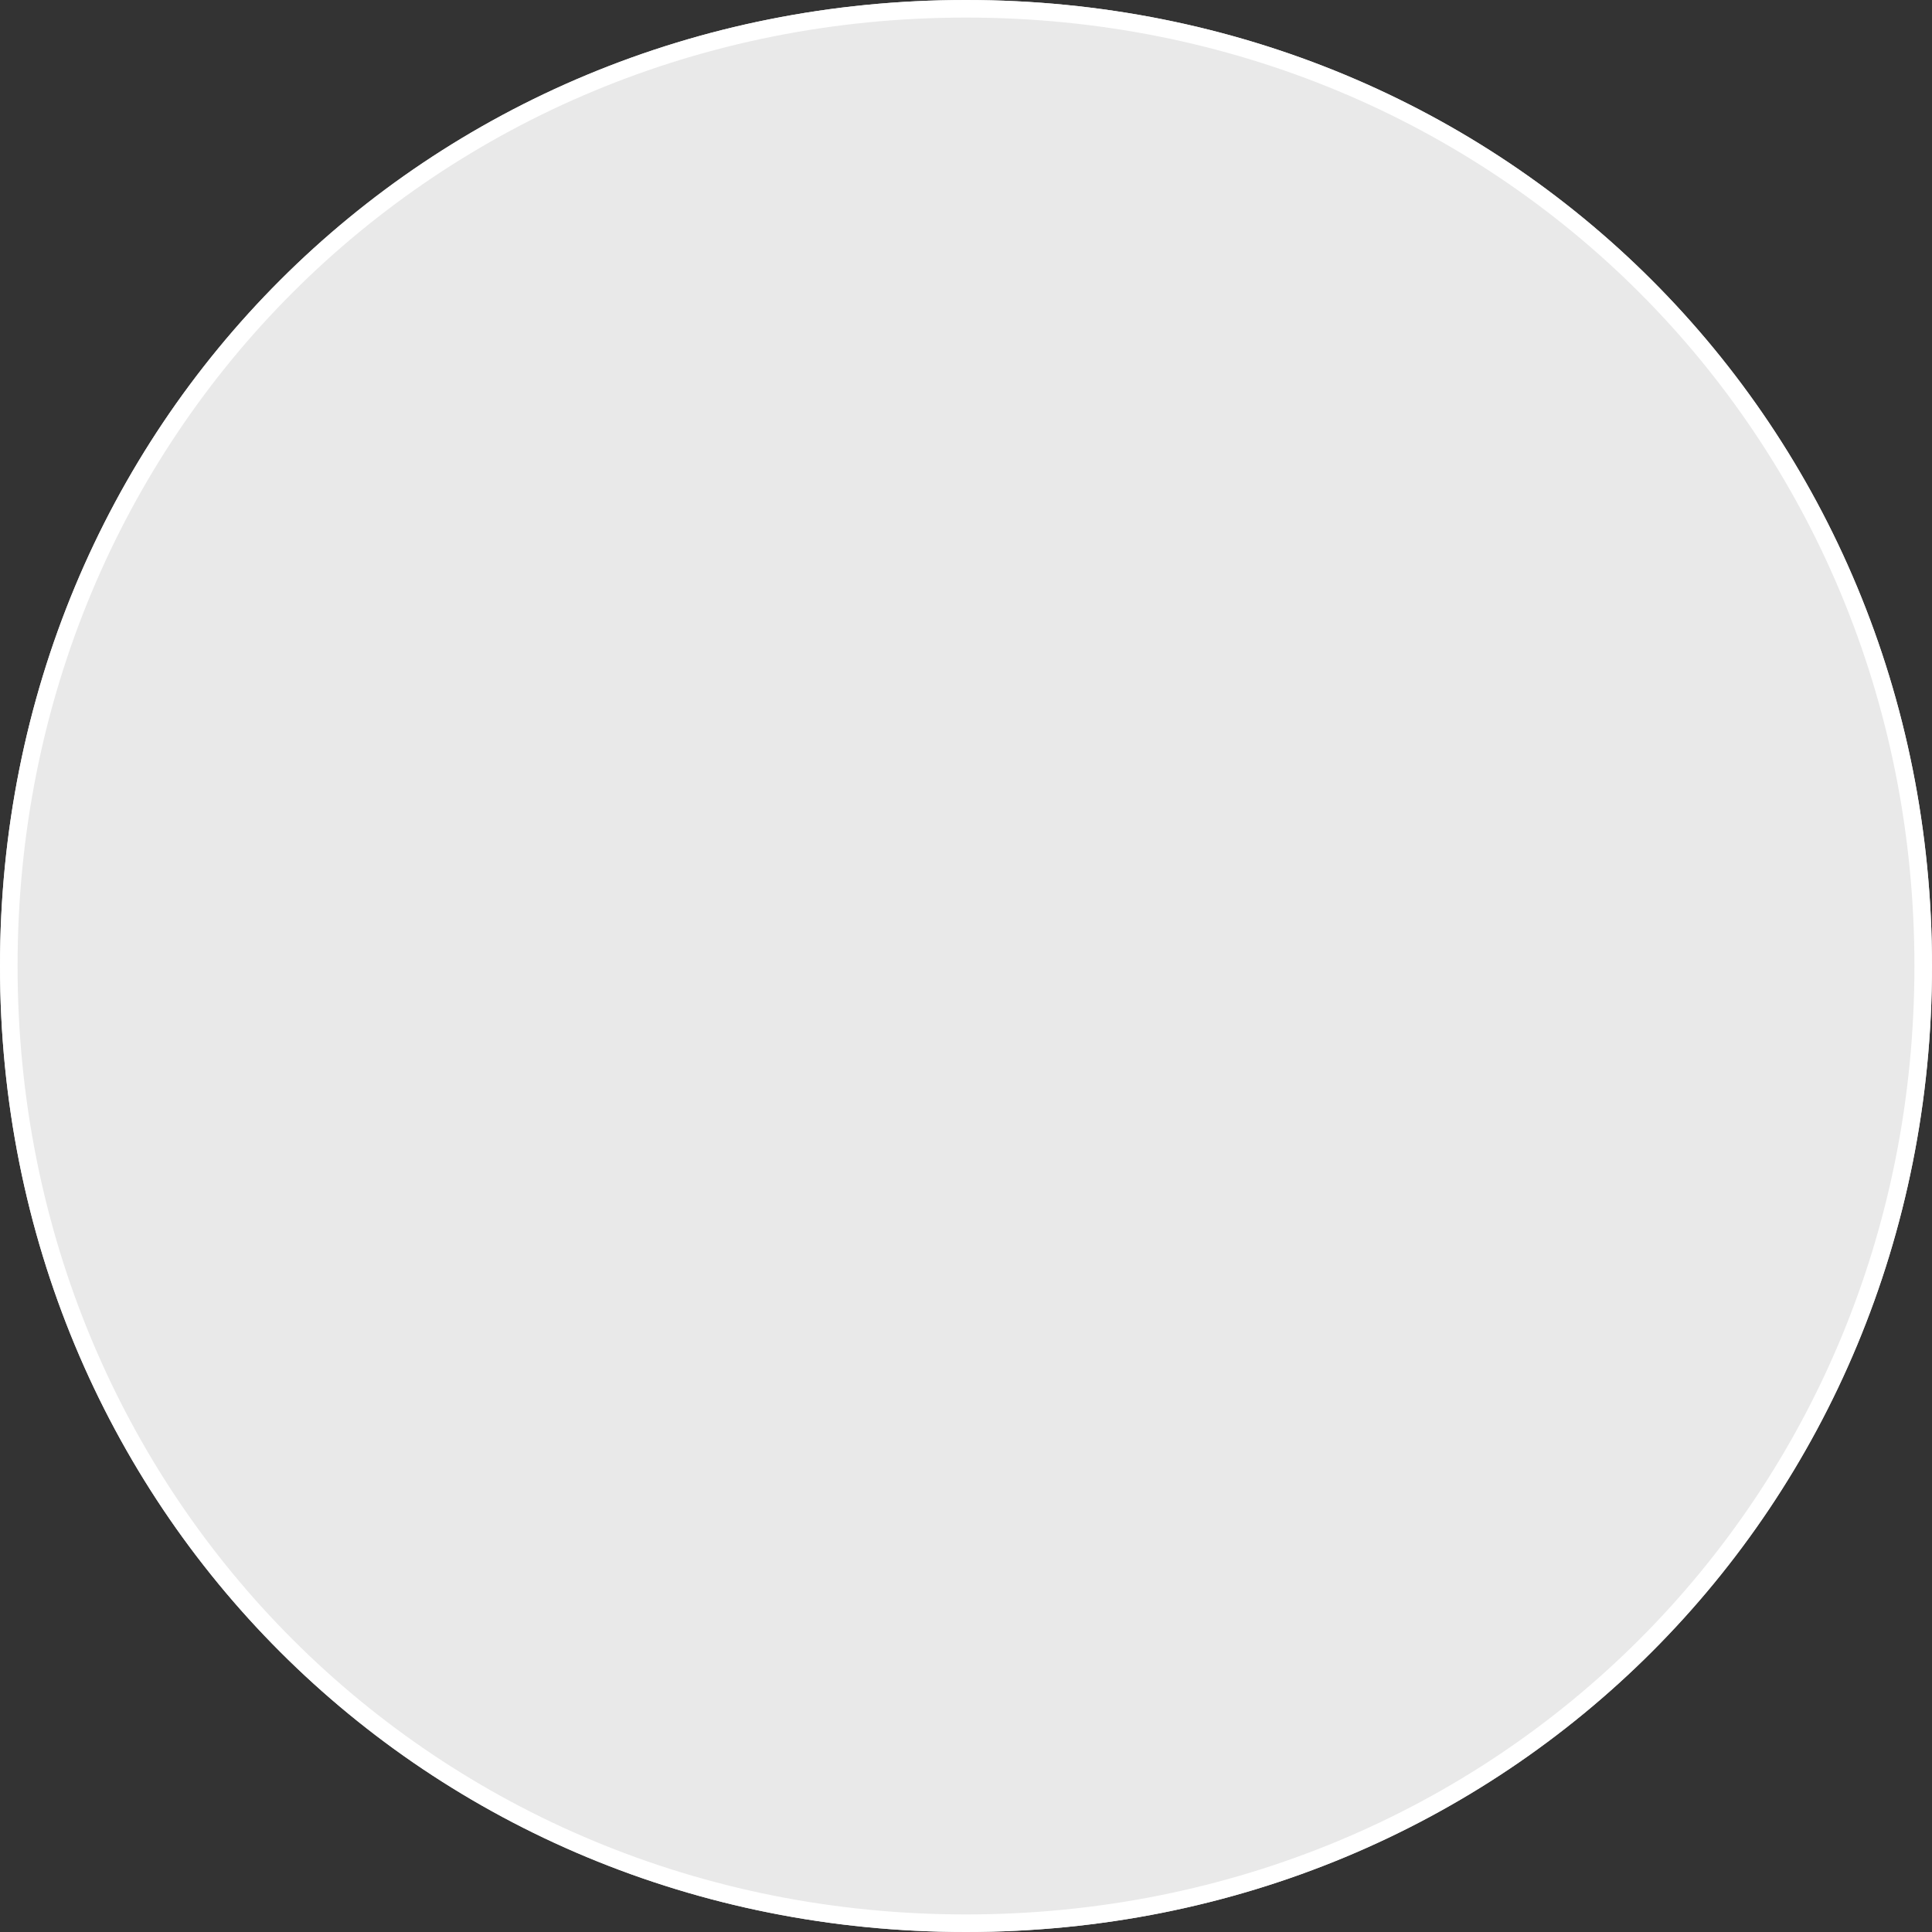﻿<?xml version="1.0" encoding="utf-8"?>
<svg version="1.1" xmlns:xlink="http://www.w3.org/1999/xlink" width="110px" height="110px" xmlns="http://www.w3.org/2000/svg">
  <rect width="100%" height="100%" fill="#333333" stroke="none"/>
  <g transform="matrix(1 0 0 1 -1048 -147 )">
    <path d="M 1103 147  C 1133.8 147  1158 171.2  1158 202  C 1158 232.8  1133.8 257  1103 257  C 1072.2 257  1048 232.8  1048 202  C 1048 171.2  1072.2 147  1103 147  Z " fill-rule="nonzero" fill="#e9e9e9" stroke="none" />
    <path d="M 1103 147.5  C 1133.52 147.5  1157.5 171.48  1157.5 202  C 1157.5 232.52  1133.52 256.5  1103 256.5  C 1072.48 256.5  1048.5 232.52  1048.5 202  C 1048.5 171.48  1072.48 147.5  1103 147.5  Z " stroke-width="1" stroke="#ffffff" fill="none" />
  </g>
</svg>